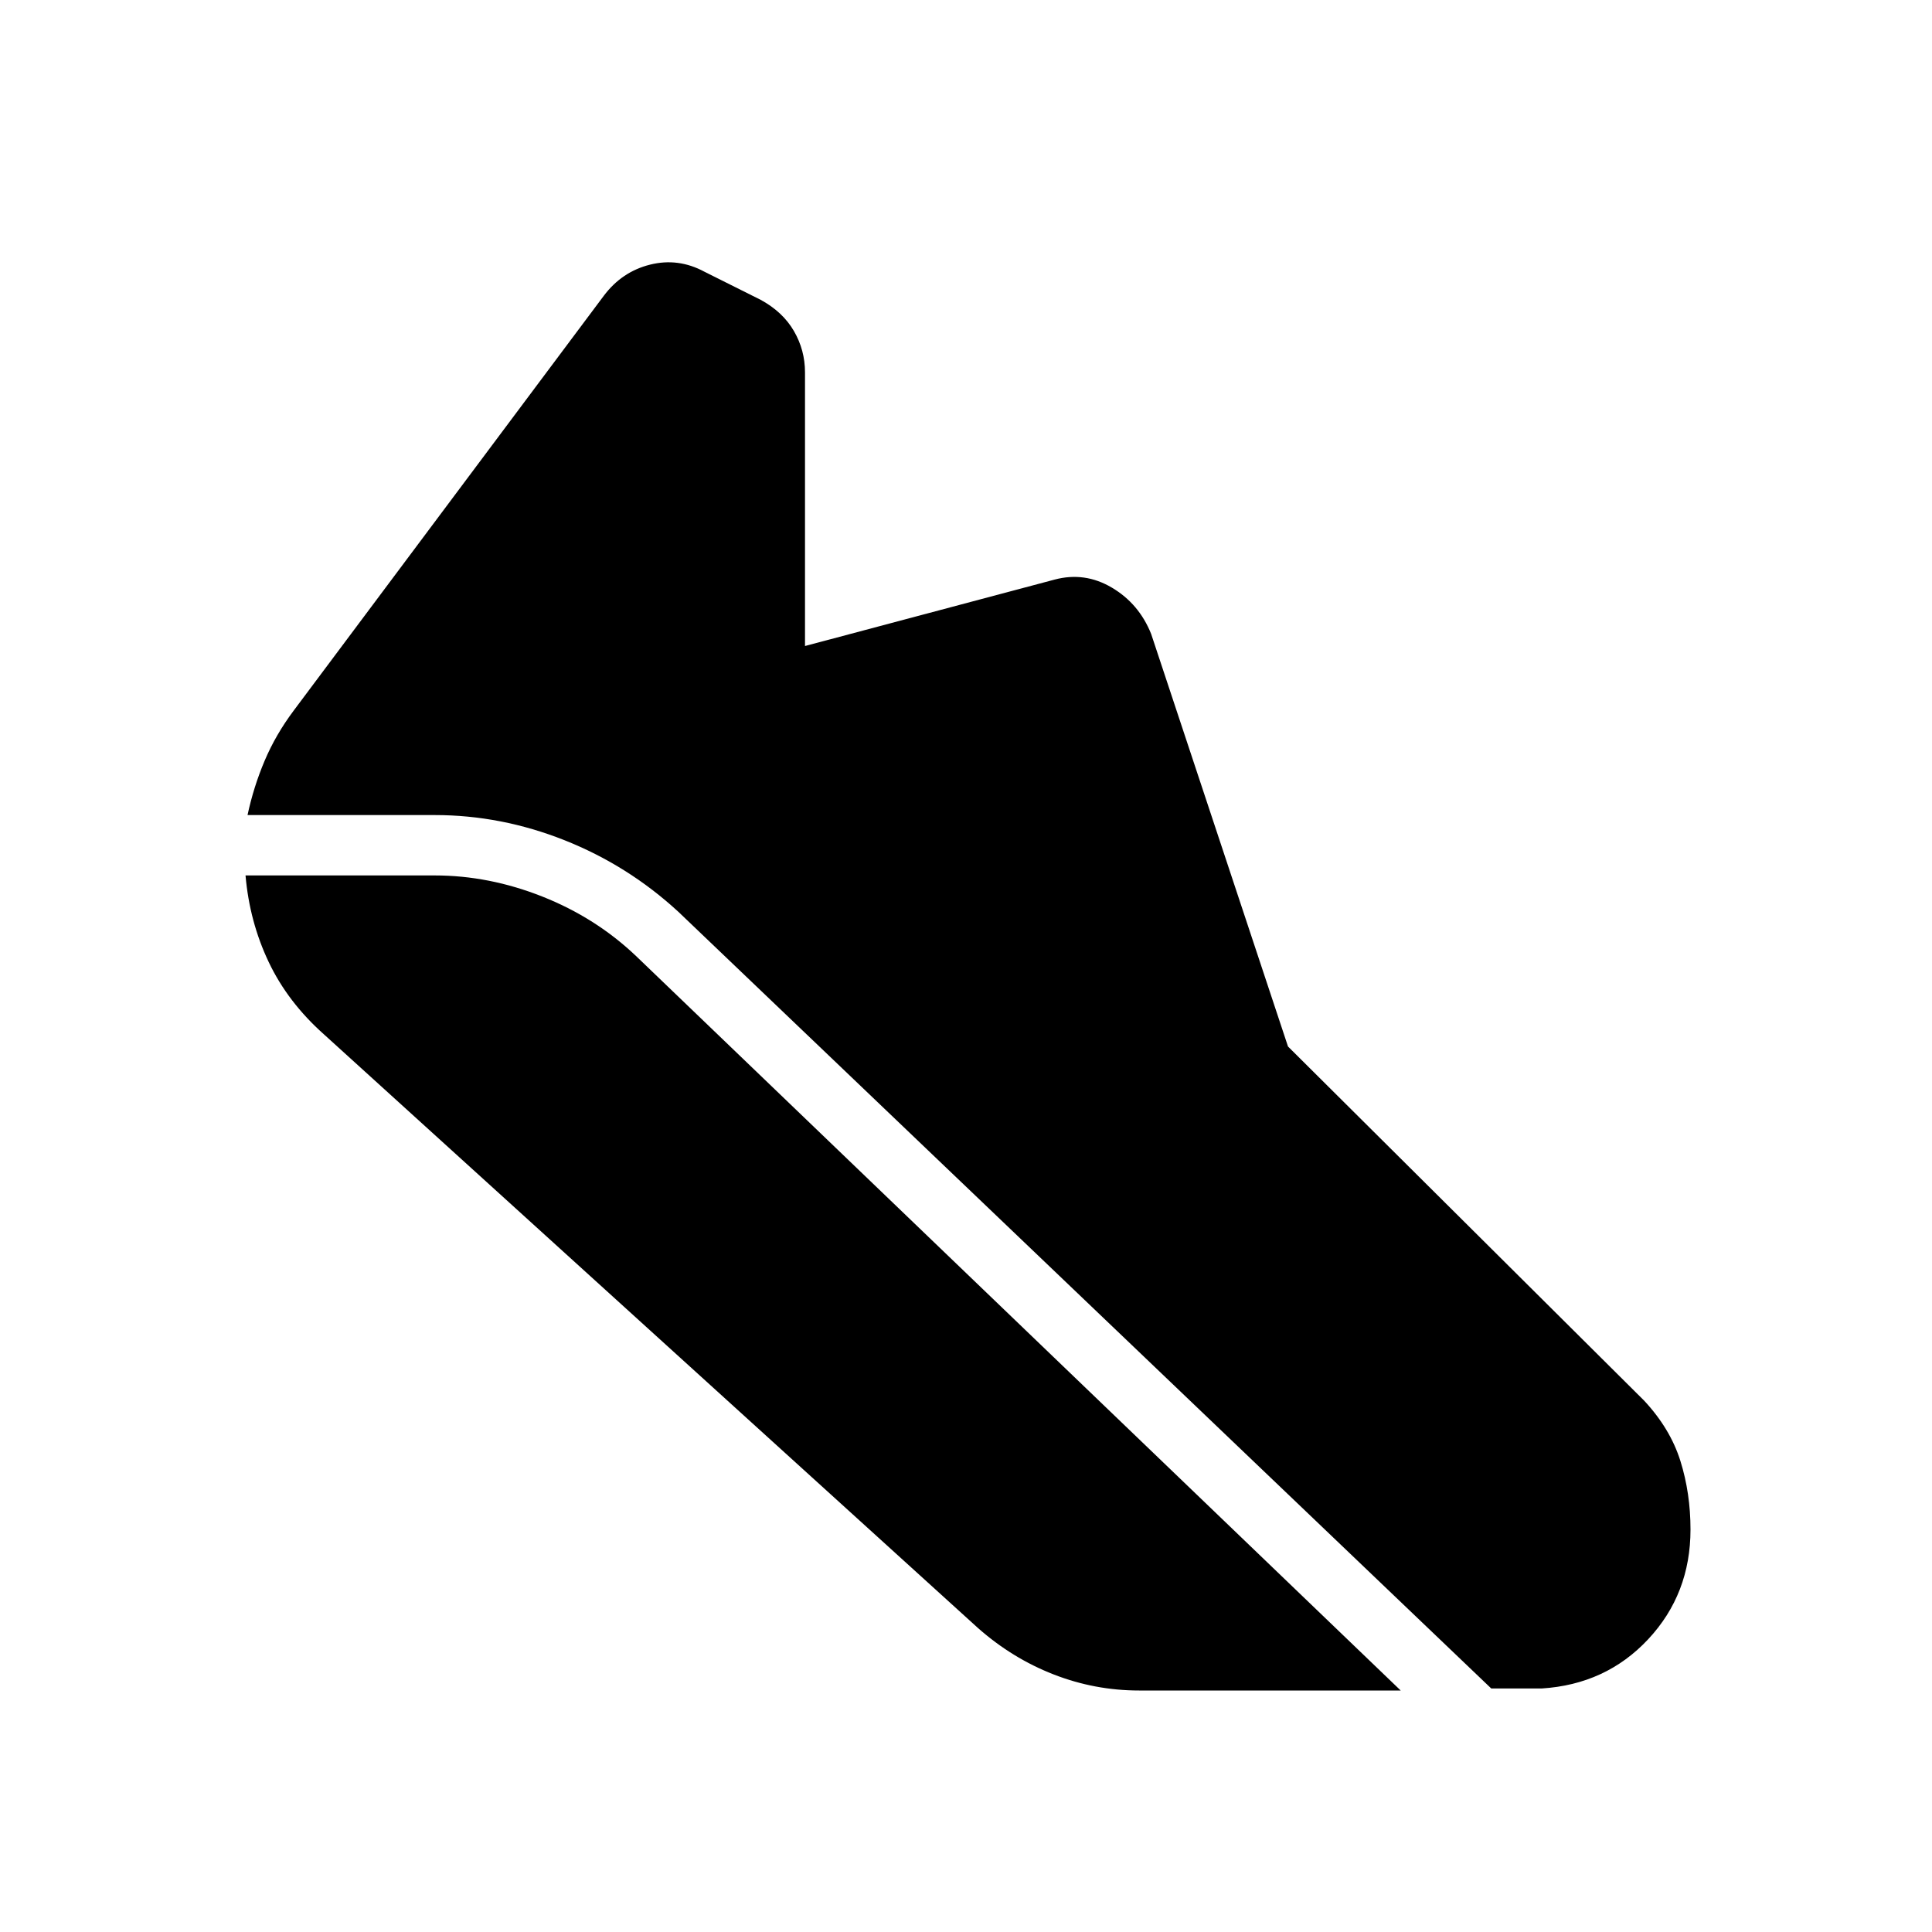 <svg xmlns="http://www.w3.org/2000/svg" width="48" height="48" viewBox="0 0 48 48"><path d="M10.8 20.25H6.15q.15-.7.425-1.35.275-.65.725-1.25L15 7.35q.45-.6 1.15-.775.7-.175 1.35.175l1.4.7q.55.3.825.775Q20 8.7 20 9.25v6.8l6.2-1.65q.75-.2 1.425.2t.975 1.15L32 26l8.85 8.8q.65.7.9 1.5T42 38q0 1.6-1.05 2.725T38.3 41.95h-1.25l-20.2-19.3q-1.25-1.15-2.825-1.775-1.575-.625-3.225-.625ZM28.3 42q-1.1 0-2.125-.4T24.3 40.45L8.05 25.7q-.9-.8-1.375-1.8T6.1 21.75h4.7q1.35 0 2.675.525Q14.8 22.8 15.8 23.75L34.8 42Z"/></svg>